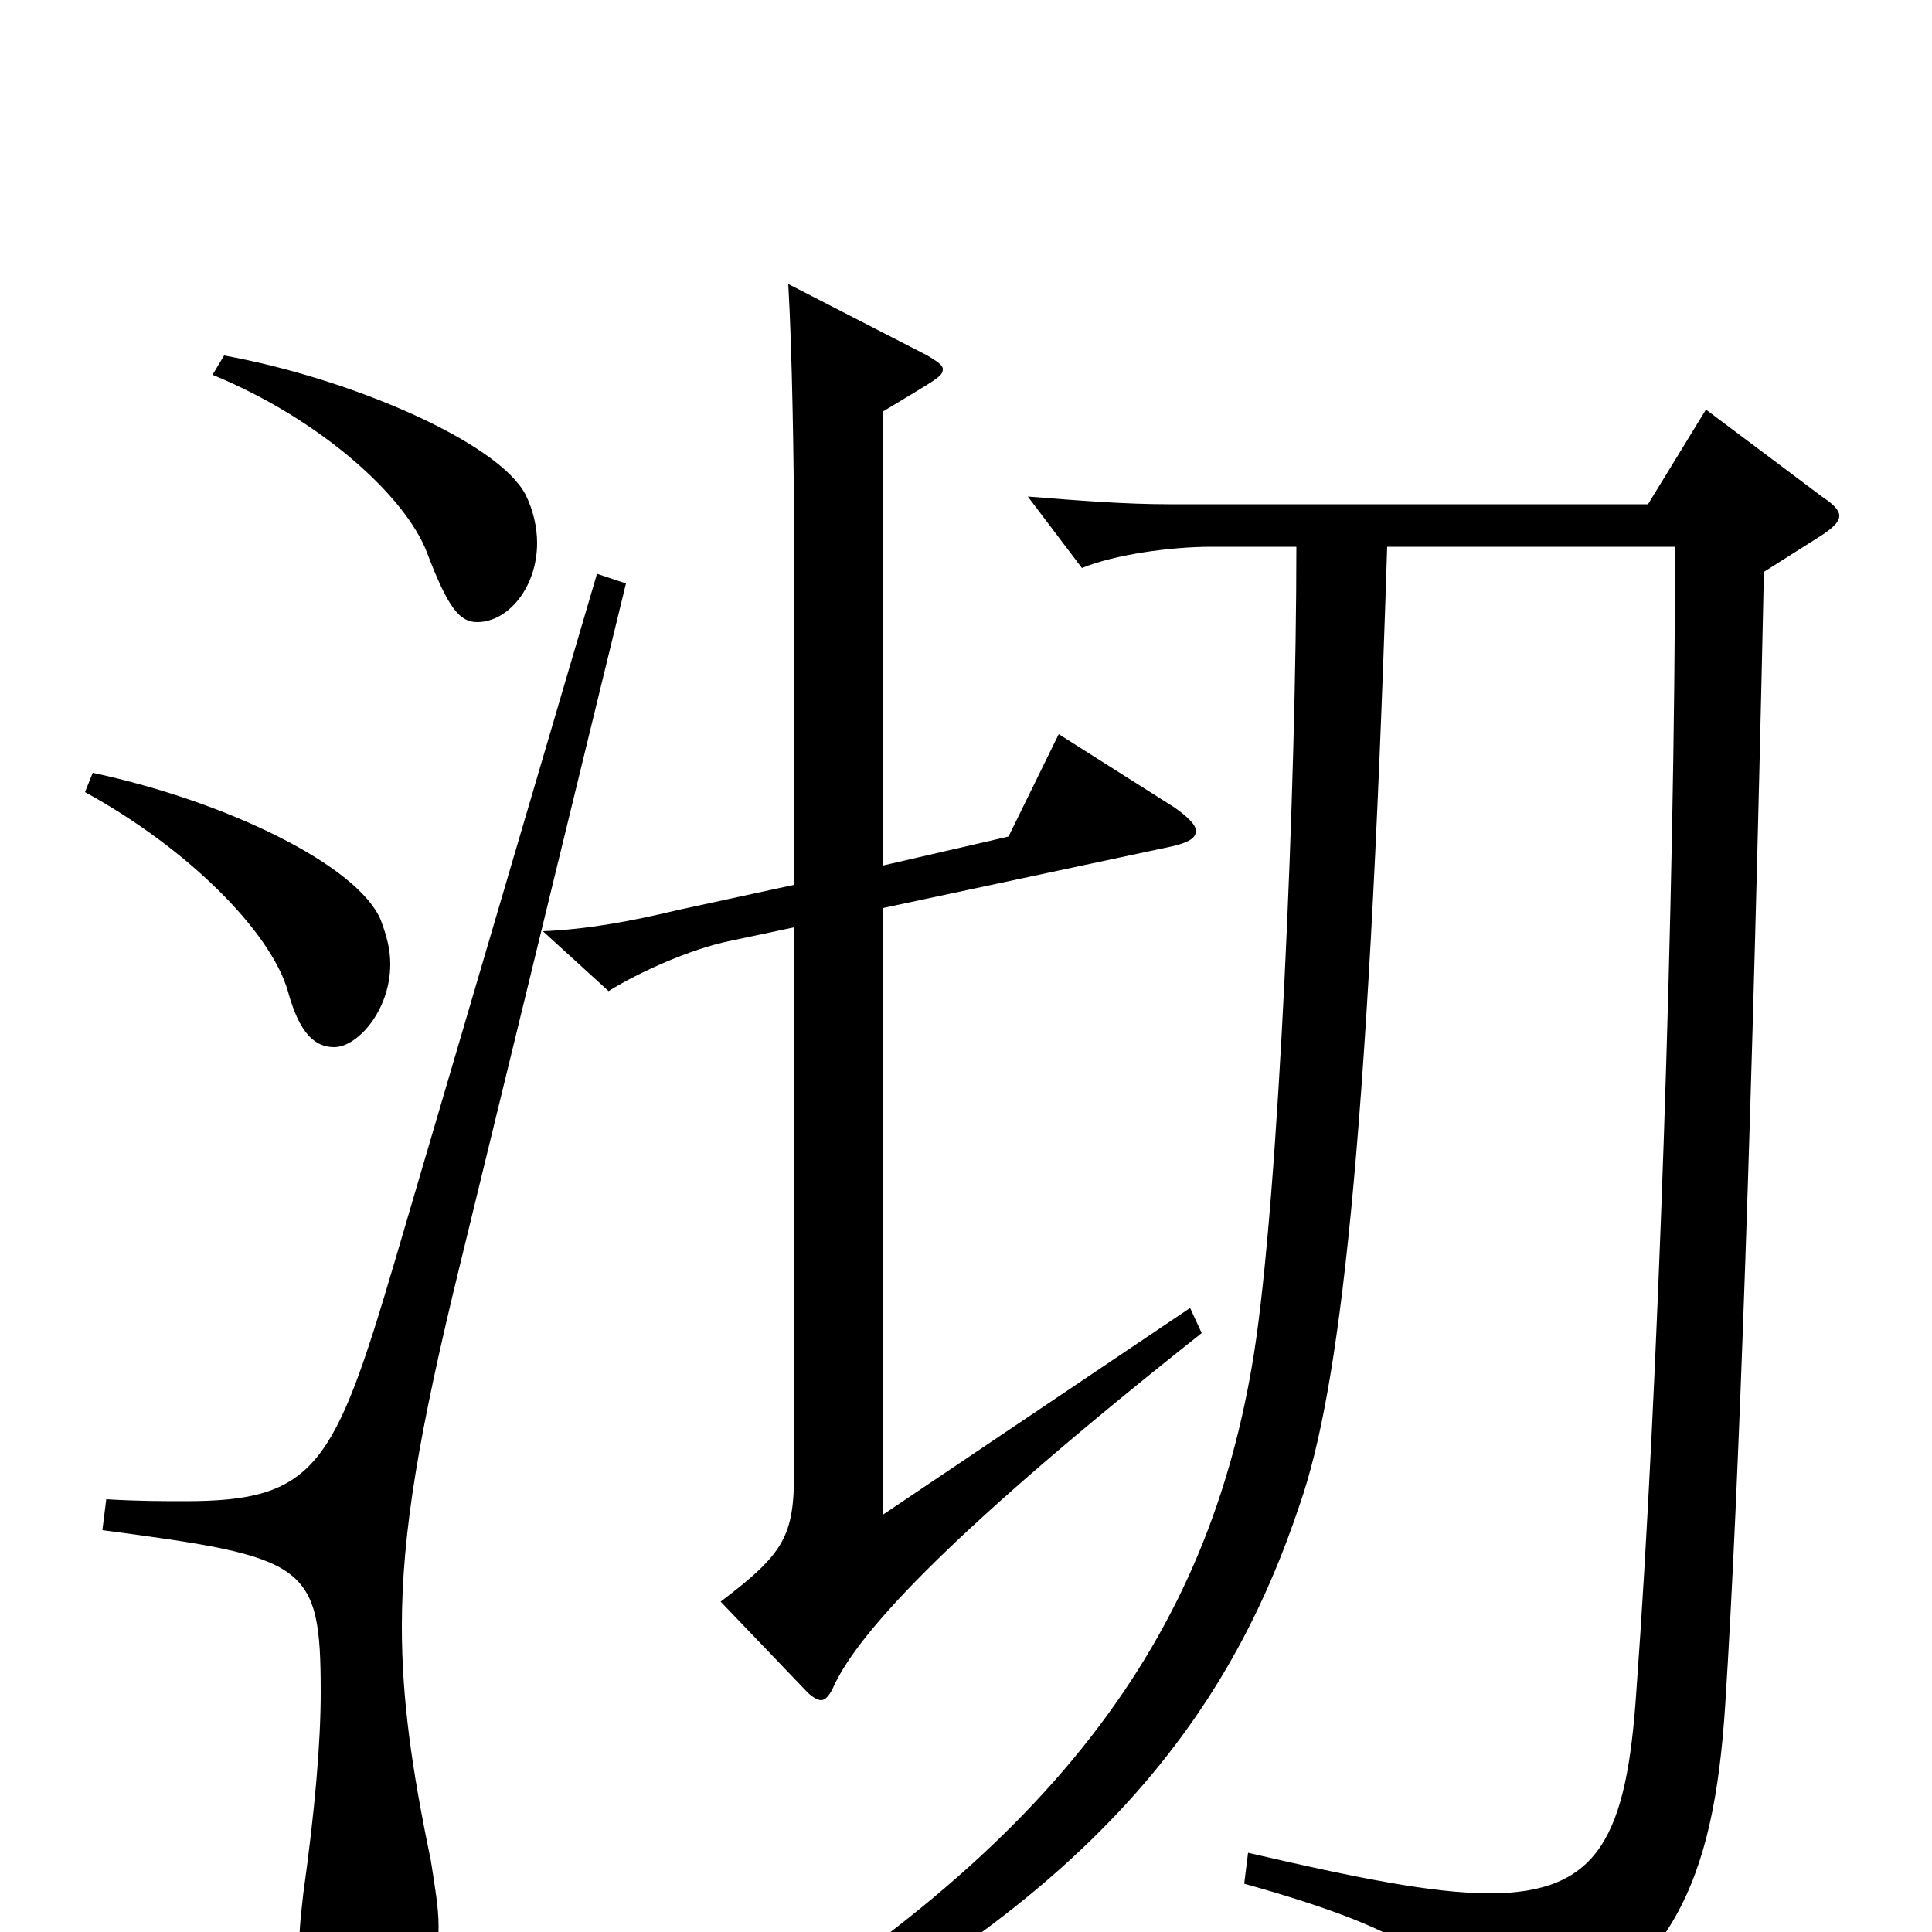 <svg xmlns="http://www.w3.org/2000/svg" viewBox="0 -1000 1000 1000">
	<path fill="#000000" d="M110 -806C166 -783 210 -743 221 -714C232 -685 238 -678 247 -678C263 -678 278 -696 278 -719C278 -727 276 -736 272 -744C258 -771 182 -804 116 -816ZM44 -590C97 -561 140 -518 149 -487C155 -465 163 -458 173 -458C185 -458 202 -477 202 -501C202 -509 200 -516 197 -524C185 -552 118 -585 48 -600ZM616 -323L457 -216V-530L607 -562C615 -564 619 -566 619 -570C619 -573 615 -577 608 -582L548 -620L522 -567L457 -552V-787C485 -804 488 -805 488 -809C488 -811 485 -813 480 -816L408 -853C410 -819 411 -758 411 -721V-542L351 -529C326 -523 304 -519 281 -518L315 -487C331 -497 358 -509 378 -513L411 -520V-238C411 -205 406 -196 373 -171L418 -124C420 -122 423 -120 425 -120C427 -120 429 -122 431 -126C444 -156 497 -211 622 -310ZM883 -788L853 -739H605C582 -739 557 -741 532 -743L560 -706C577 -713 606 -717 627 -717H671C671 -596 662 -381 649 -299C626 -155 548 -40 347 75L352 89C565 -7 637 -114 673 -222C693 -280 708 -401 718 -717H867C867 -535 858 -275 847 -125C842 -50 828 -20 771 -20C742 -20 702 -28 646 -41L644 -25C737 1 754 19 761 53C763 62 764 66 769 66C773 66 778 64 787 60C865 23 887 -24 893 -118C900 -227 907 -426 913 -704L943 -723C949 -727 952 -730 952 -733C952 -736 949 -739 943 -743ZM309 -703L204 -346C173 -241 163 -223 96 -223C85 -223 71 -223 55 -224L53 -208C159 -194 166 -191 166 -124C166 -98 163 -63 157 -20C156 -11 155 -3 155 4C155 36 167 52 187 52C212 52 227 33 227 -3C227 -13 225 -24 223 -37C213 -85 208 -121 208 -158C208 -207 217 -259 238 -345L324 -698Z"/>
</svg>